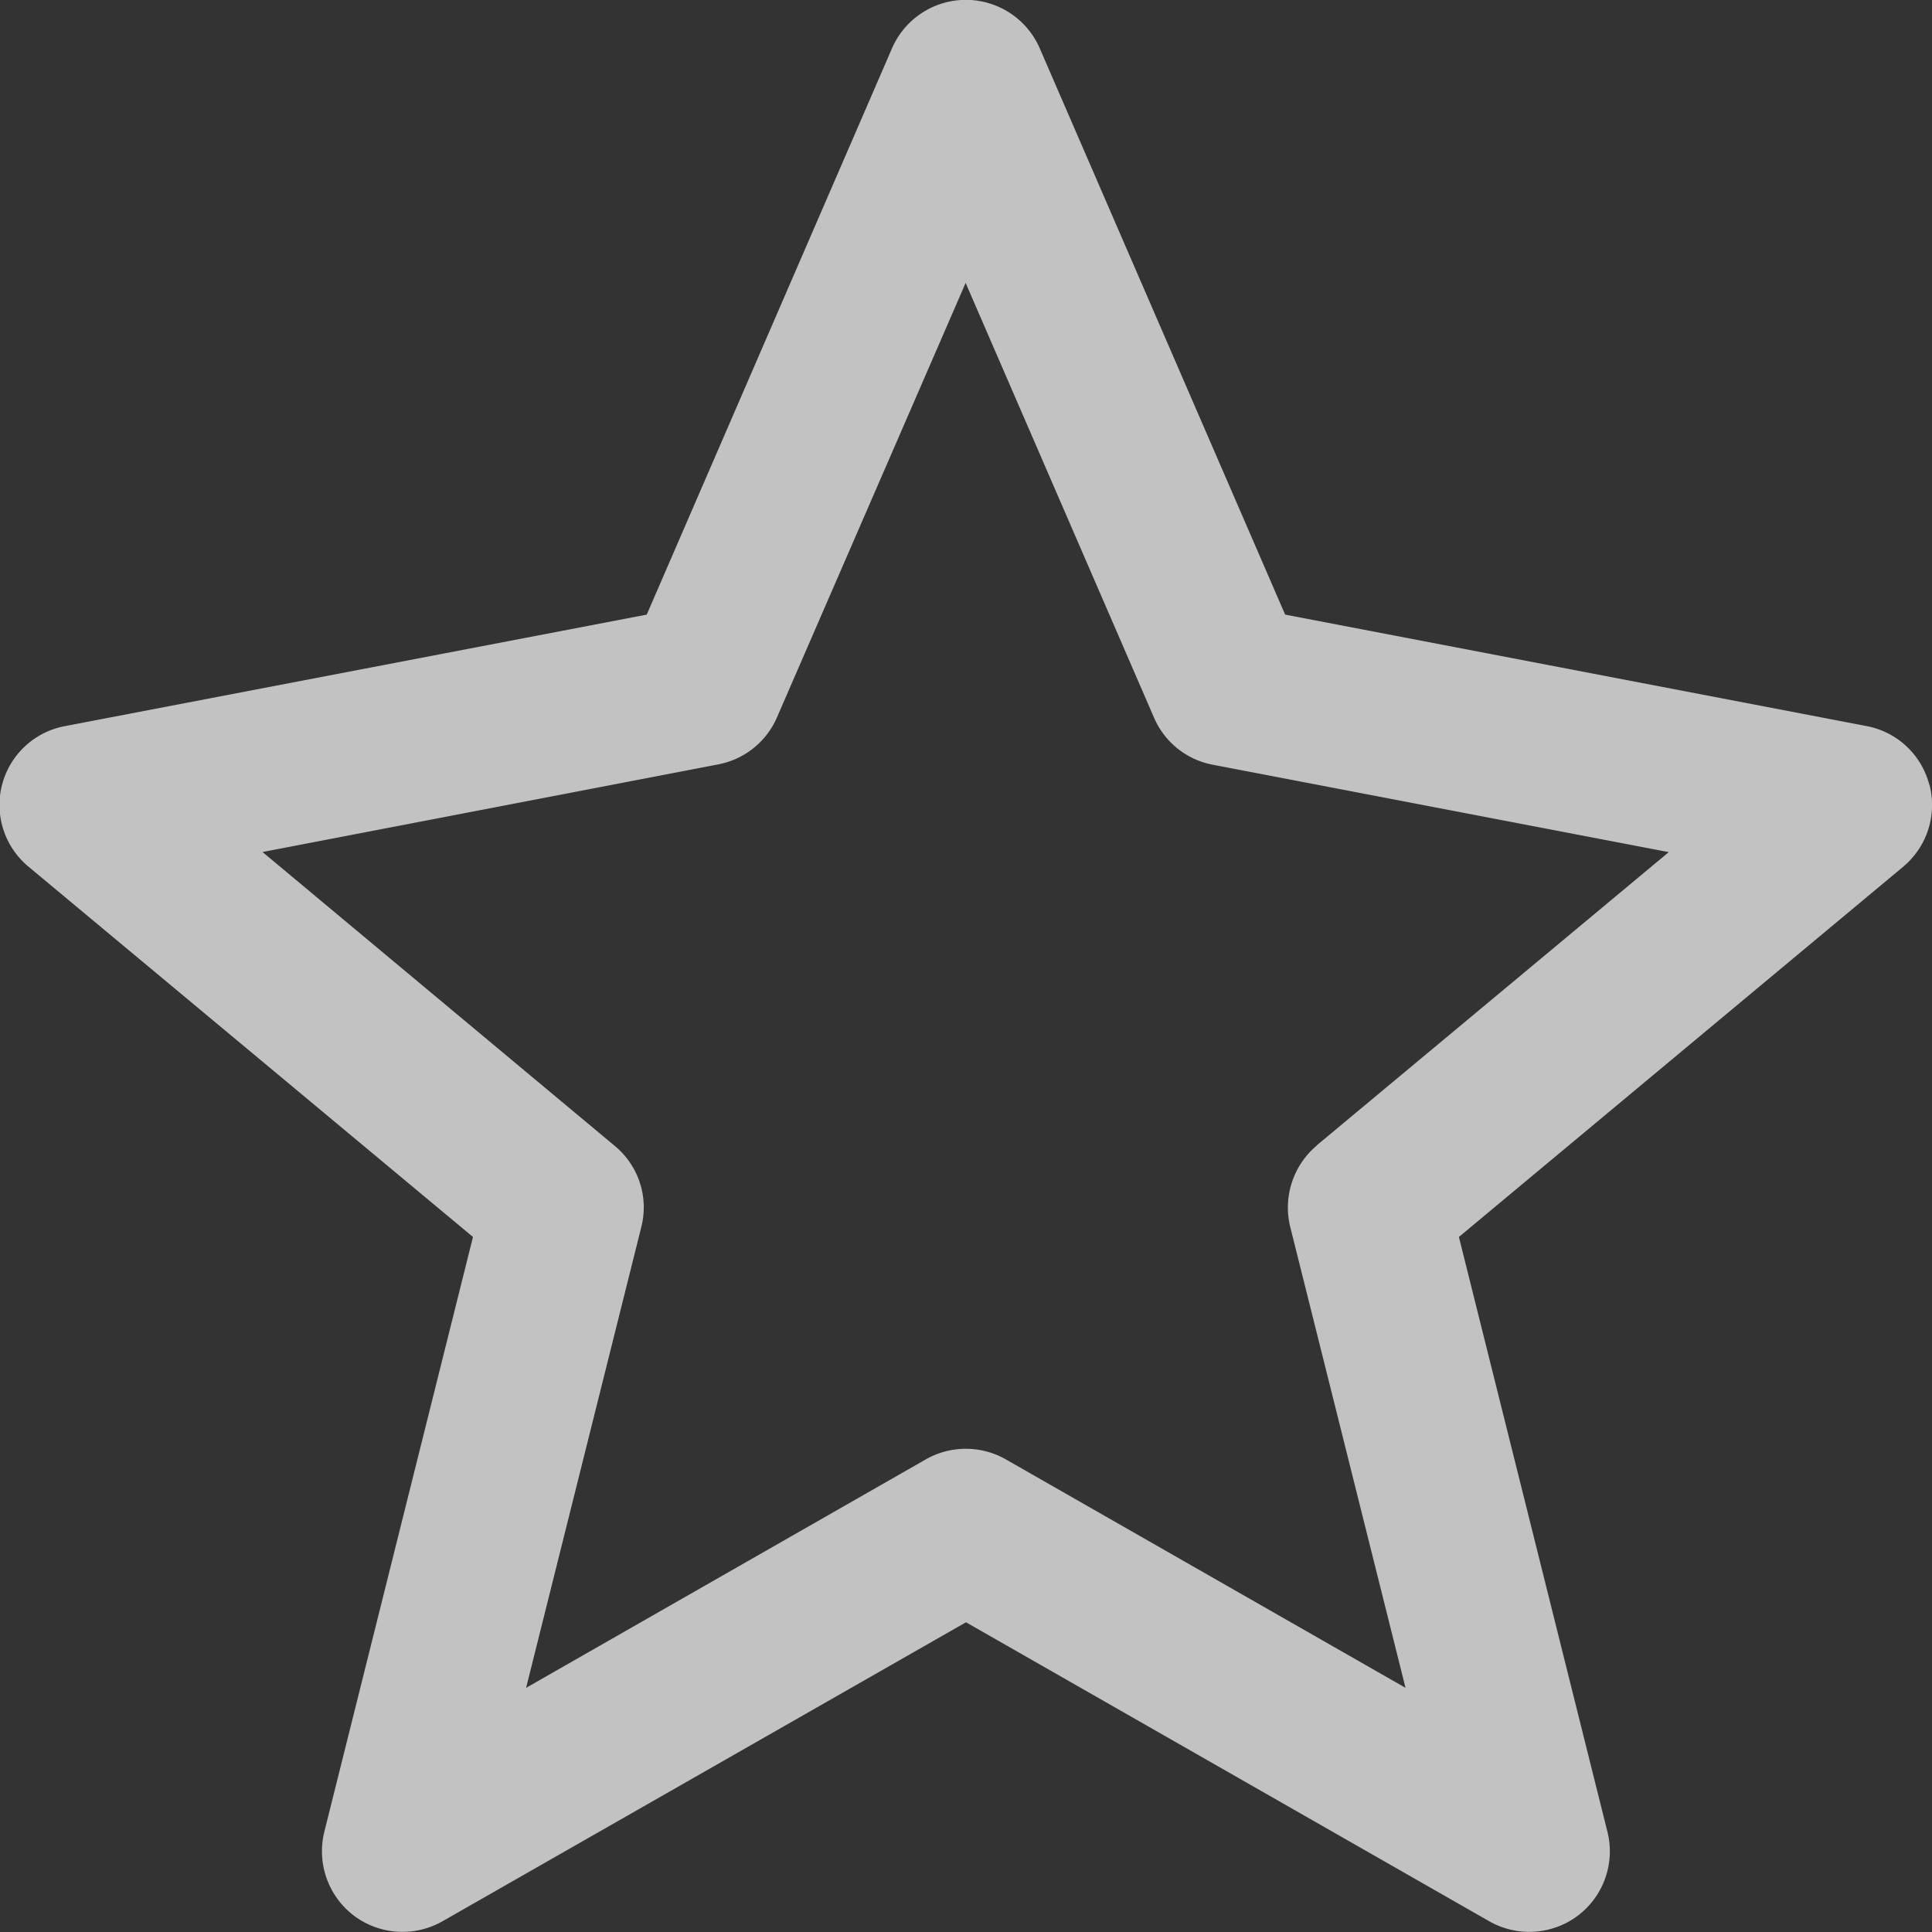 <svg xmlns="http://www.w3.org/2000/svg" width="16" height="16" viewBox="0 0 16 16">
    <rect x="0" y="0" width="16" height="16" fill="#333333" stroke="none"/>
    <g fill="none" fill-rule="evenodd">
        <path fill="#FFF" fill-opacity=".7" fill-rule="nonzero" d="M15.978 6.5a.664.664 0 0 0-.52-.487l-4.815-.923L8.612.403a.667.667 0 0 0-1.226 0L5.356 5.09.54 6.013a.664.664 0 0 0-.302 1.166l3.679 3.065-1.231 4.926a.67.67 0 0 0 .244.694.67.67 0 0 0 .733.048L8 13.435l4.335 2.477a.67.67 0 0 0 .733-.048.668.668 0 0 0 .244-.694l-1.23-4.926 3.678-3.065a.666.666 0 0 0 .219-.68zm-5.073 2.987a.67.67 0 0 0-.22.673l.955 3.818-3.31-1.892a.67.67 0 0 0-.663 0l-3.31 1.892.954-3.816a.66.66 0 0 0-.221-.673L2.174 7.056 5.95 6.33a.666.666 0 0 0 .485-.39l1.562-3.597 1.56 3.6a.664.664 0 0 0 .486.39l3.777.724-2.916 2.429z"/>
        <path d="M-2-2h20v20H-2z"/>
    </g>
</svg>
